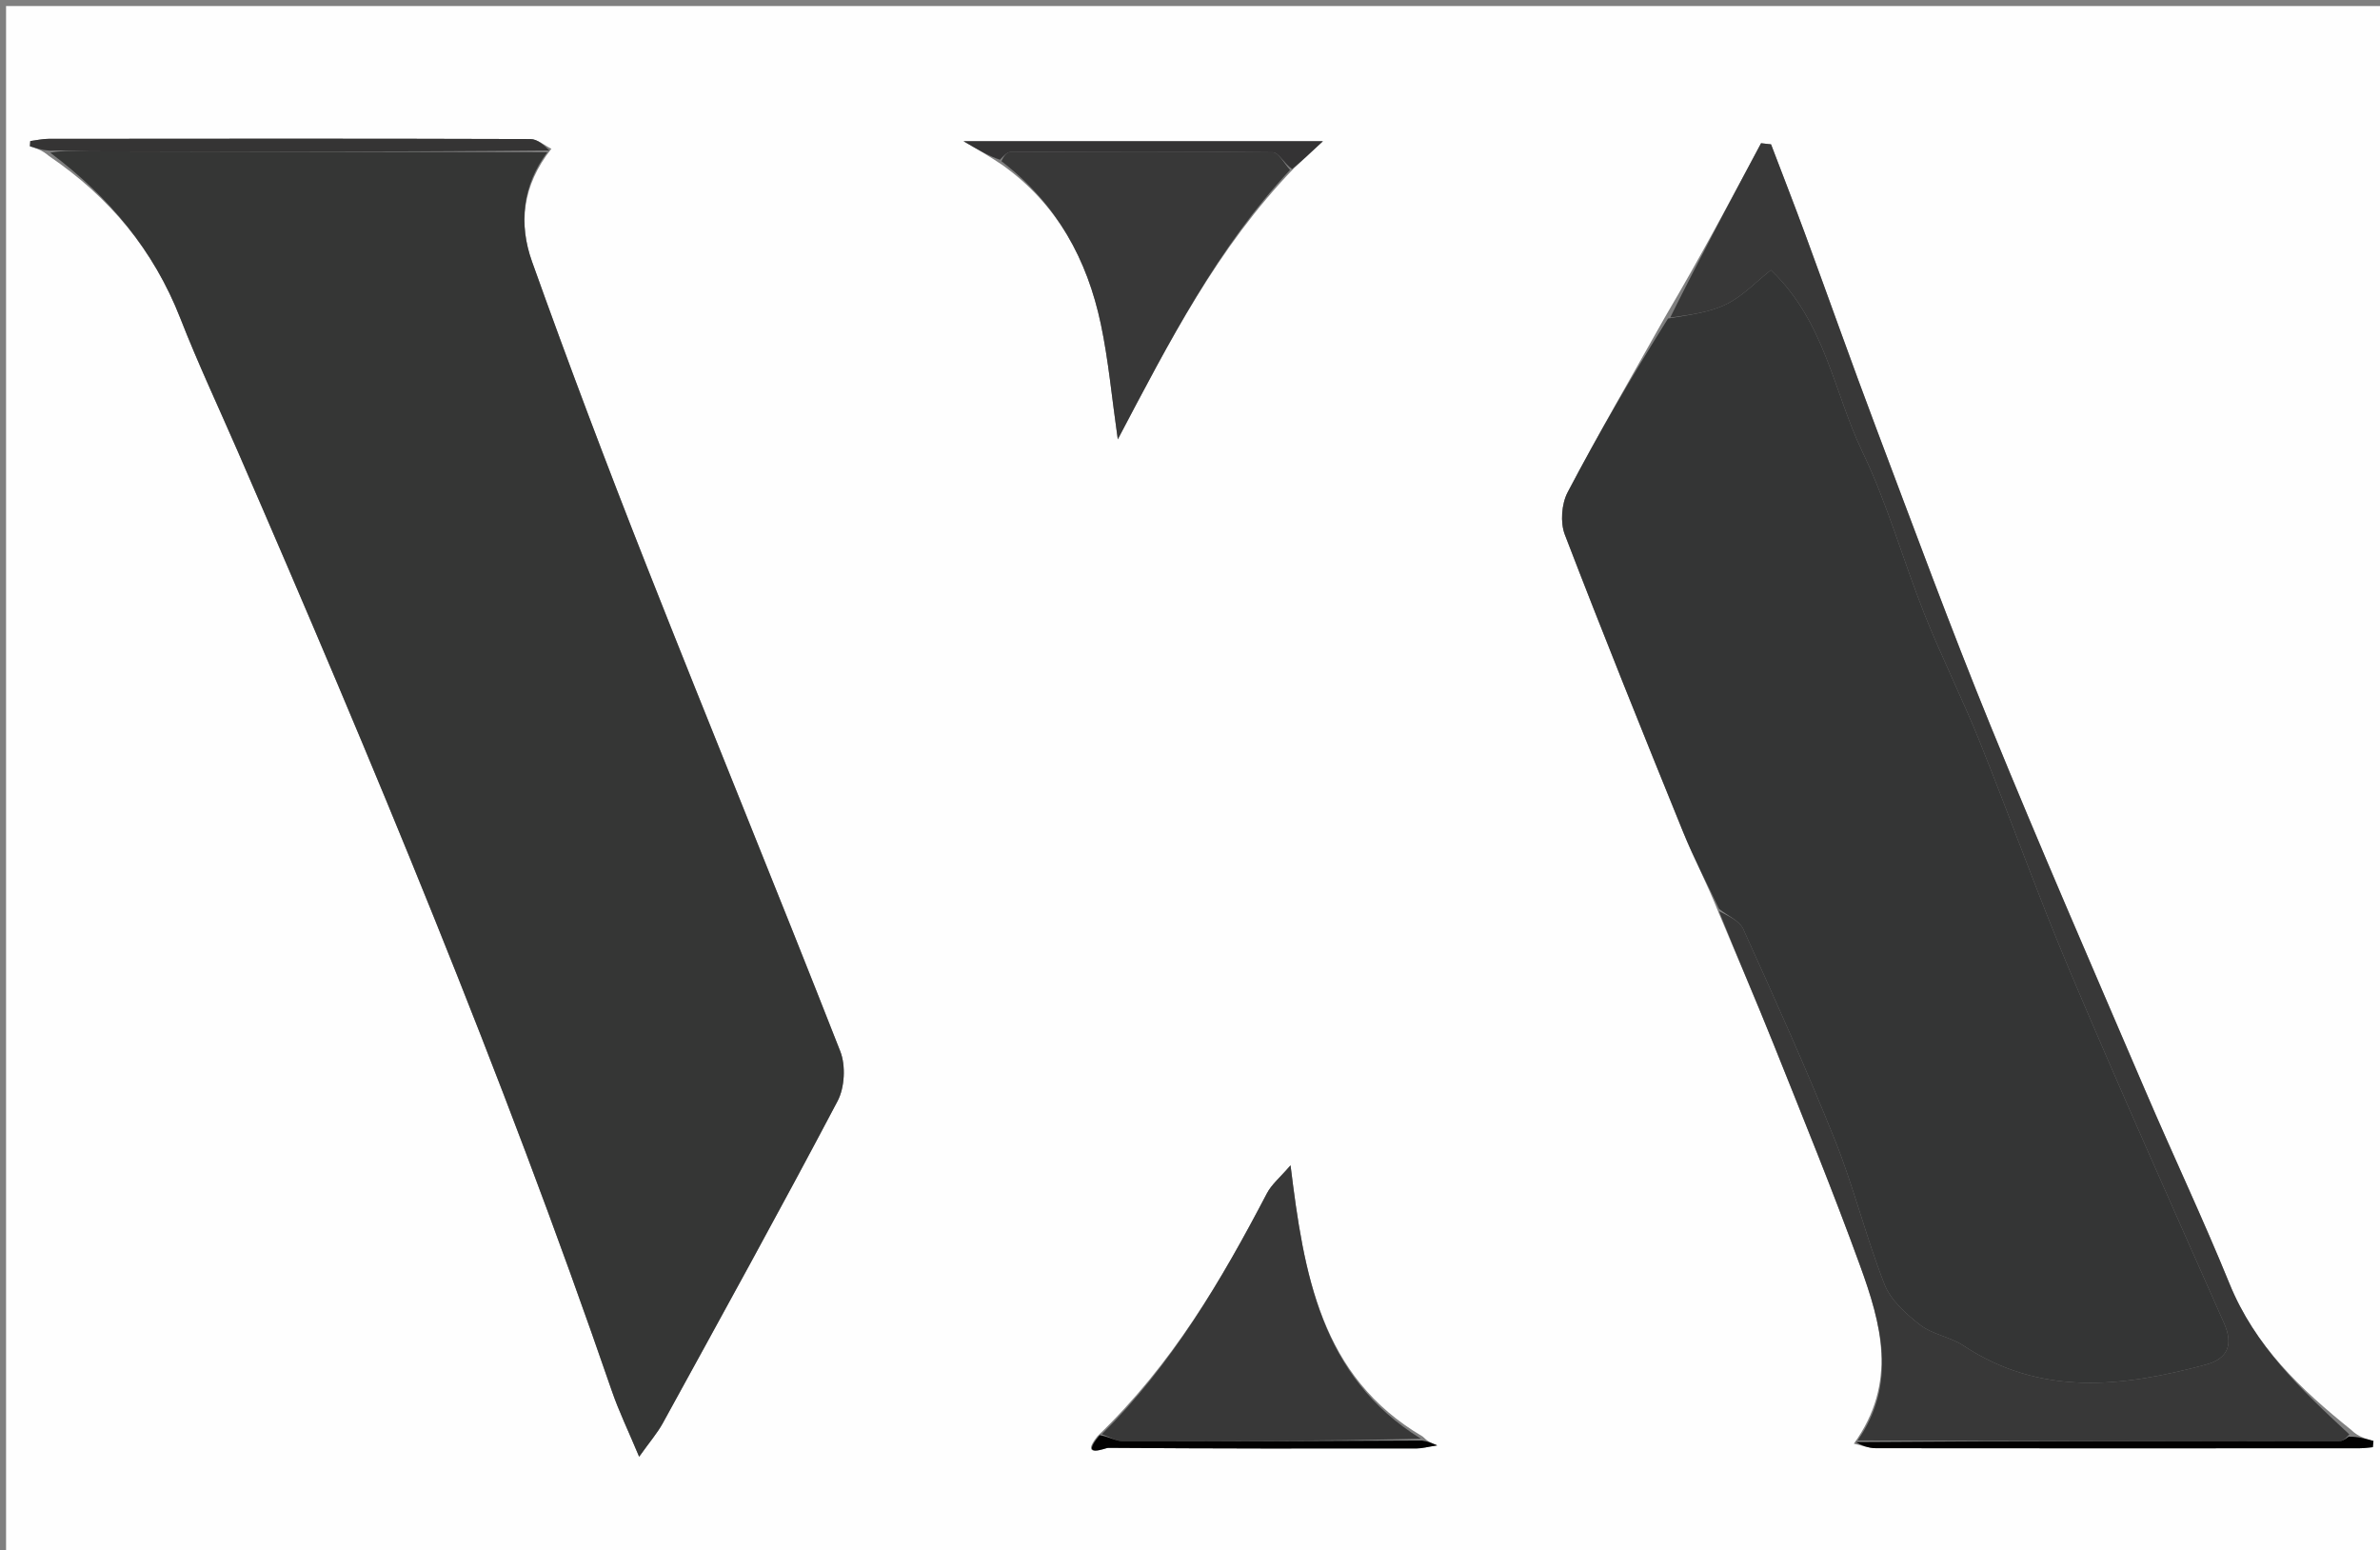 <svg version="1.1" id="Layer_1" xmlns="http://www.w3.org/2000/svg" xmlns:xlink="http://www.w3.org/1999/xlink" x="0px" y="0px"
	 width="100%" viewBox="0 0 393 256" enable-background="new 0 0 393 256" xml:space="preserve">
<rect x="0" y="0" width="393" height="256" fill="#808080" stroke="none"/>
<path fill="#FEFEFE" opacity="1" stroke="none" 
	d="
M254,257 
	C169.333,257 85.167,257 1,257 
	C1,171.667 1,86.334 1,1 
	C132,1 263,1 394,1 
	C394,86.333 394,171.666 394,257 
	C347.5,257 301,257 254,257 
M165.504,27.234 
	C174.597,33.717 179.524,42.868 181.776,53.506 
	C183.035,59.453 183.575,65.553 184.577,72.541 
	C193.116,56.341 201.048,40.886 213.681,27.76 
	C214.942,26.585 216.203,25.409 218.442,23.322 
	C198.147,23.322 179.255,23.322 159.11,23.322 
	C161.741,24.853 163.371,25.801 165.504,27.234 
M181.211,237.138 
	C178.191,240.947 182.562,239.052 182.97,239.055 
	C199.941,239.181 216.914,239.175 233.887,239.156 
	C234.809,239.154 235.73,238.892 237.32,238.65 
	C236.178,238.177 235.729,237.991 234.925,237.187 
	C218.066,227.313 215.303,210.338 213.101,192.407 
	C211.419,194.369 209.987,195.533 209.201,197.034 
	C201.697,211.381 193.552,225.272 181.211,237.138 
M388.241,236.087 
	C379.922,229.397 372.322,222.21 368.148,211.956 
	C363.799,201.271 358.855,190.829 354.308,180.221 
	C345.693,160.124 336.951,140.076 328.689,119.833 
	C322.067,103.608 316.017,87.149 309.829,70.749 
	C305.791,60.046 301.98,49.257 298.026,38.521 
	C296.216,33.607 294.309,28.728 292.446,23.833 
	C291.896,23.771 291.347,23.71 290.798,23.648 
	C285.743,33.117 280.688,42.586 274.925,52.368 
	C269.527,61.985 263.986,71.527 258.856,81.285 
	C257.846,83.205 257.622,86.269 258.396,88.282 
	C264.717,104.731 271.308,121.077 277.941,137.404 
	C279.691,141.711 281.873,145.842 283.852,150.84 
	C286.872,158.045 289.989,165.212 292.889,172.464 
	C297.738,184.592 302.685,196.689 307.143,208.961 
	C310.613,218.511 313.368,228.307 306.121,238.371 
	C307.334,238.629 308.546,239.111 309.759,239.113 
	C336.405,239.149 363.051,239.133 389.698,239.117 
	C390.404,239.117 391.109,239.005 391.815,238.945 
	C391.85,238.602 391.885,238.26 391.92,237.917 
	C390.63,237.553 389.34,237.189 388.241,236.087 
M91.05,24.561 
	C89.895,24.003 88.742,22.962 87.586,22.958 
	C61.059,22.873 34.532,22.896 8.006,22.923 
	C7.003,22.924 6,23.164 4.997,23.292 
	C4.978,23.577 4.958,23.862 4.938,24.147 
	C5.944,24.466 6.949,24.784 8.104,25.77 
	C18.033,32.516 25.376,41.286 29.782,52.568 
	C32.68,59.988 36.081,67.212 39.258,74.523 
	C61.451,125.601 82.892,176.977 101.035,229.669 
	C102.186,233.013 103.741,236.218 105.541,240.521 
	C107.292,238.057 108.553,236.608 109.455,234.963 
	C119.15,217.286 128.901,199.638 138.302,181.805 
	C139.483,179.566 139.676,175.947 138.751,173.586 
	C128.262,146.832 117.343,120.248 106.797,93.517 
	C100.218,76.839 93.876,60.061 87.845,43.179 
	C85.649,37.032 86.205,30.678 91.05,24.561 
z"/>
<path fill="#353635" opacity="1" stroke="none" 
	d="
M90.379,25.13 
	C86.205,30.678 85.649,37.032 87.845,43.179 
	C93.876,60.061 100.218,76.839 106.797,93.517 
	C117.343,120.248 128.262,146.832 138.751,173.586 
	C139.676,175.947 139.483,179.566 138.302,181.805 
	C128.901,199.638 119.15,217.286 109.455,234.963 
	C108.553,236.608 107.292,238.057 105.541,240.521 
	C103.741,236.218 102.186,233.013 101.035,229.669 
	C82.892,176.977 61.451,125.601 39.258,74.523 
	C36.081,67.212 32.68,59.988 29.782,52.568 
	C25.376,41.286 18.033,32.516 8.294,25.209 
	C10.631,24.766 12.779,24.981 14.926,24.986 
	C40.077,25.052 65.228,25.087 90.379,25.13 
z"/>
<path fill="#343535" opacity="1" stroke="none" 
	d="
M283.857,150.054 
	C281.873,145.842 279.691,141.711 277.941,137.404 
	C271.308,121.077 264.717,104.731 258.396,88.282 
	C257.622,86.269 257.846,83.205 258.856,81.285 
	C263.986,71.527 269.527,61.985 275.44,52.59 
	C279.022,51.986 282.304,51.594 285.096,50.212 
	C287.788,48.88 289.975,46.527 292.422,44.592 
	C301.403,53.154 302.794,64.757 307.543,74.625 
	C311.685,83.233 314.263,92.582 317.814,101.491 
	C320.621,108.531 324.033,115.331 326.863,122.363 
	C331.977,135.071 336.566,147.996 341.902,160.607 
	C350.105,179.997 358.717,199.215 367.247,218.465 
	C368.847,222.075 367.823,224.353 364.239,225.317 
	C350.539,229 336.986,230.64 324.183,222.156 
	C322.017,220.721 319.106,220.344 317.084,218.776 
	C314.751,216.966 312.217,214.693 311.183,212.066 
	C308.123,204.288 306.139,196.084 303.034,188.327 
	C298.322,176.554 293.098,164.983 287.871,153.426 
	C287.222,151.99 285.228,151.163 283.857,150.054 
z"/>
<path fill="#383838" opacity="1" stroke="none" 
	d="
M283.855,150.447 
	C285.228,151.163 287.222,151.99 287.871,153.426 
	C293.098,164.983 298.322,176.554 303.034,188.327 
	C306.139,196.084 308.123,204.288 311.183,212.066 
	C312.217,214.693 314.751,216.966 317.084,218.776 
	C319.106,220.344 322.017,220.721 324.183,222.156 
	C336.986,230.64 350.539,229 364.239,225.317 
	C367.823,224.353 368.847,222.075 367.247,218.465 
	C358.717,199.215 350.105,179.997 341.902,160.607 
	C336.566,147.996 331.977,135.071 326.863,122.363 
	C324.033,115.331 320.621,108.531 317.814,101.491 
	C314.263,92.582 311.685,83.233 307.543,74.625 
	C302.794,64.757 301.403,53.154 292.422,44.592 
	C289.975,46.527 287.788,48.88 285.096,50.212 
	C282.304,51.594 279.022,51.986 275.794,52.433 
	C280.688,42.586 285.743,33.117 290.798,23.648 
	C291.347,23.71 291.896,23.771 292.446,23.833 
	C294.309,28.728 296.216,33.607 298.026,38.521 
	C301.98,49.257 305.791,60.046 309.829,70.749 
	C316.017,87.149 322.067,103.608 328.689,119.833 
	C336.951,140.076 345.693,160.124 354.308,180.221 
	C358.855,190.829 363.799,201.271 368.148,211.956 
	C372.322,222.21 379.922,229.397 387.936,236.838 
	C387.155,237.722 386.679,237.973 386.203,237.972 
	C359.717,237.94 333.231,237.886 306.744,237.834 
	C313.368,228.307 310.613,218.511 307.143,208.961 
	C302.685,196.689 297.738,184.592 292.889,172.464 
	C289.989,165.212 286.872,158.045 283.855,150.447 
z"/>
<path fill="#383838" opacity="1" stroke="none" 
	d="
M181.949,236.804 
	C193.552,225.272 201.697,211.381 209.201,197.034 
	C209.987,195.533 211.419,194.369 213.101,192.407 
	C215.303,210.338 218.066,227.313 234.617,237.541 
	C218.027,237.938 201.744,238.005 185.462,237.969 
	C184.29,237.967 183.12,237.21 181.949,236.804 
z"/>
<path fill="#383838" opacity="1" stroke="none" 
	d="
M213.019,28.055 
	C201.048,40.886 193.116,56.341 184.577,72.541 
	C183.575,65.553 183.035,59.453 181.776,53.506 
	C179.524,42.868 174.597,33.717 165.367,26.616 
	C165.773,25.682 166.315,25.091 166.86,25.088 
	C181.298,25.026 195.736,24.966 210.172,25.143 
	C211.133,25.155 212.07,27.041 213.019,28.055 
z"/>
<path fill="#353434" opacity="1" stroke="none" 
	d="
M90.714,24.845 
	C65.228,25.087 40.077,25.052 14.926,24.986 
	C12.779,24.981 10.631,24.766 8.219,24.876 
	C6.949,24.784 5.944,24.466 4.938,24.147 
	C4.958,23.862 4.978,23.577 4.997,23.292 
	C6,23.164 7.003,22.924 8.006,22.923 
	C34.532,22.896 61.059,22.873 87.586,22.958 
	C88.742,22.962 89.895,24.003 90.714,24.845 
z"/>
<path fill="#343334" opacity="1" stroke="none" 
	d="
M213.35,27.908 
	C212.07,27.041 211.133,25.155 210.172,25.143 
	C195.736,24.966 181.298,25.026 166.86,25.088 
	C166.315,25.091 165.773,25.682 165.115,26.374 
	C163.371,25.801 161.741,24.853 159.11,23.322 
	C179.255,23.322 198.147,23.322 218.442,23.322 
	C216.203,25.409 214.942,26.585 213.35,27.908 
z"/>
<path fill="#020101" opacity="1" stroke="none" 
	d="
M306.433,238.103 
	C333.231,237.886 359.717,237.94 386.203,237.972 
	C386.679,237.973 387.155,237.722 387.841,237.206 
	C389.34,237.189 390.63,237.553 391.92,237.917 
	C391.885,238.26 391.85,238.602 391.815,238.945 
	C391.109,239.005 390.404,239.117 389.698,239.117 
	C363.051,239.133 336.405,239.149 309.759,239.113 
	C308.546,239.111 307.334,238.629 306.433,238.103 
z"/>
<path fill="#020101" opacity="1" stroke="none" 
	d="
M181.58,236.971 
	C183.12,237.21 184.29,237.967 185.462,237.969 
	C201.744,238.005 218.027,237.938 234.795,237.85 
	C235.729,237.991 236.178,238.177 237.32,238.65 
	C235.73,238.892 234.809,239.154 233.887,239.156 
	C216.914,239.175 199.941,239.181 182.97,239.055 
	C182.562,239.052 178.191,240.947 181.58,236.971 
z"/>
</svg>
